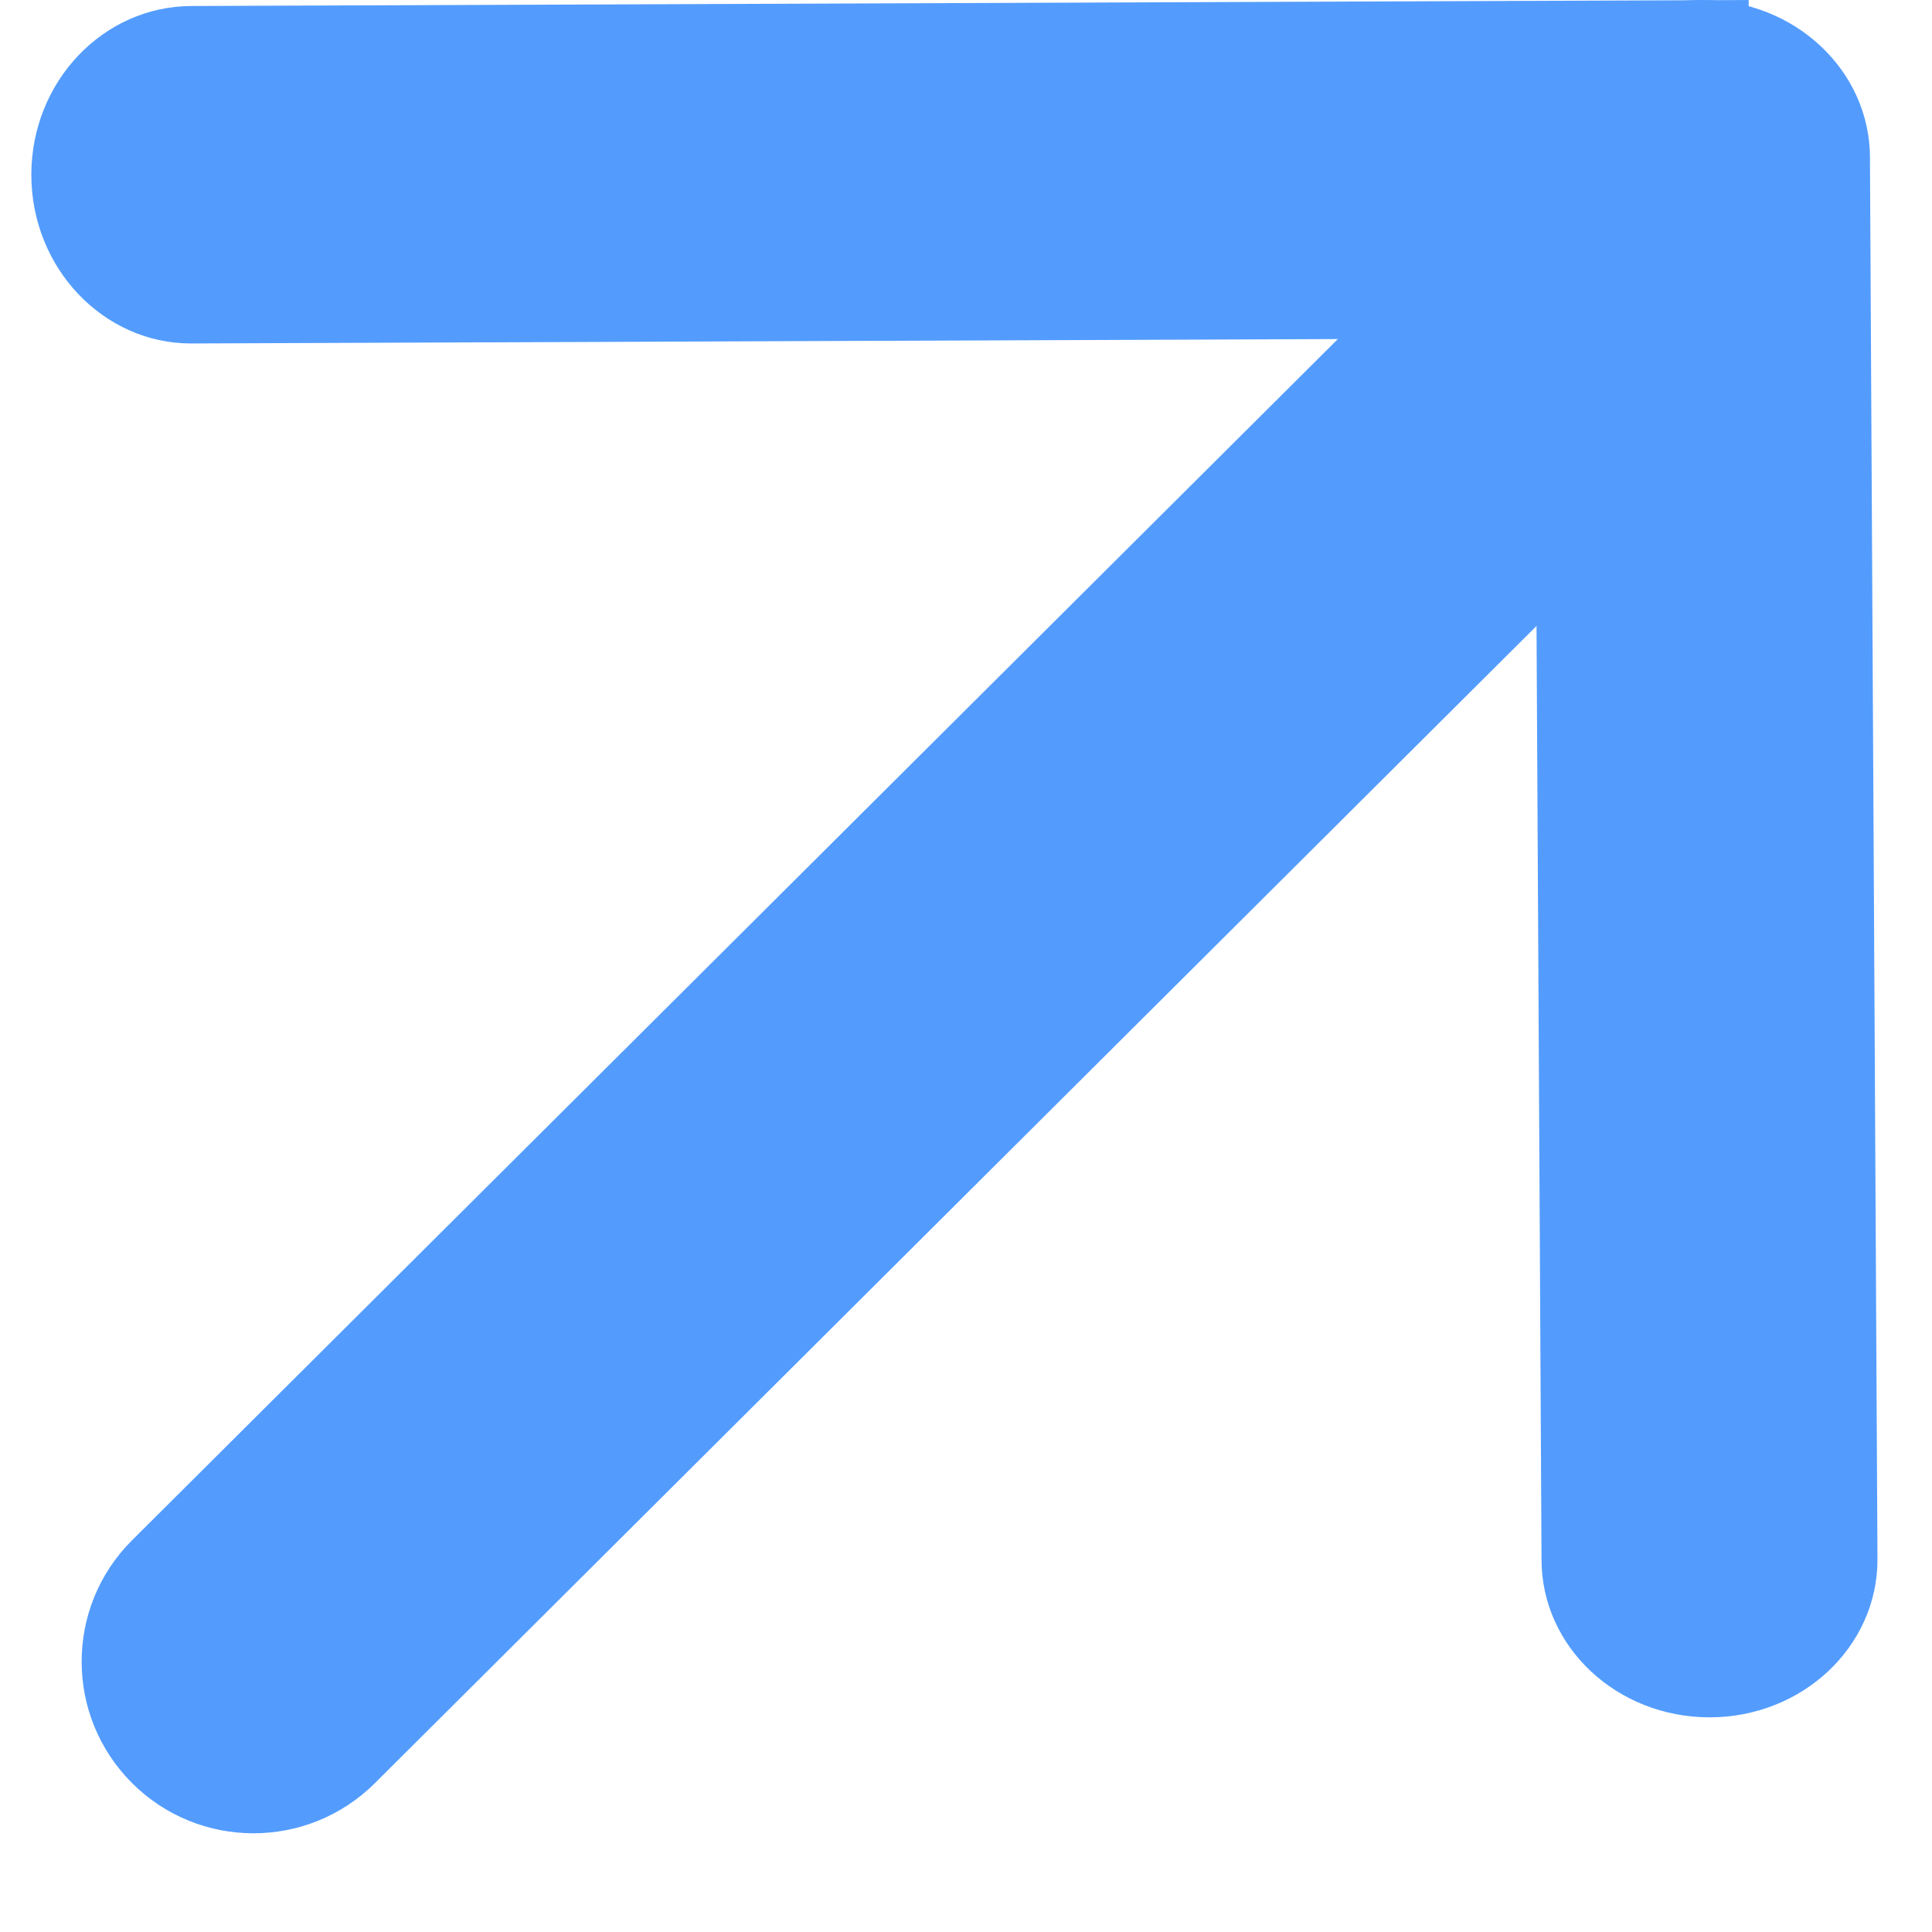 <?xml version="1.0" encoding="UTF-8"?>
<svg width="9px" height="9px" viewBox="0 0 9 9" version="1.1" xmlns="http://www.w3.org/2000/svg" xmlns:xlink="http://www.w3.org/1999/xlink">
    <!-- Generator: Sketch 64 (93537) - https://sketch.com -->
    <title>openLink_Icon</title>
    <desc>Created with Sketch.</desc>
    <g id="New-Simple-Style" stroke="none" stroke-width="1" fill="none" fill-rule="evenodd">
        <g id="Valuations" transform="translate(-1086, -1705)" fill="#539CFE">
            <g id="openLink_Icon" transform="translate(1086, 1705)">
                <g id="noun_open-link_1395731" transform="translate(0.146, 0)" fill-rule="nonzero">
                    <path d="M0,0.814 C0,0.38 0.335,0.028 0.748,0.028 L8,0 C8,0 8,1.572 8,1.572 L0.744,1.6 C0.335,1.6 0,1.248 0,0.814 Z" id="Path"></path>
                    <path d="M7.818,8 C7.385,8 7.035,7.671 7.035,7.265 L7,0.735 C7,0.329 7.35,0 7.782,0 L7.782,0 C8.215,0 8.565,0.329 8.565,0.735 L8.6,7.265 C8.6,7.671 8.25,8 7.818,8 Z" id="Path"></path>
                </g>
                <path d="M-0.04,3.977 L8.336,3.993 C8.778,3.994 9.136,4.352 9.136,4.795 C9.136,5.236 8.779,5.593 8.338,5.593 C8.337,5.593 8.337,5.593 8.336,5.593 L-0.04,5.577 C-0.482,5.576 -0.84,5.218 -0.84,4.776 C-0.84,4.335 -0.483,3.977 -0.042,3.977 C-0.041,3.977 -0.041,3.977 -0.04,3.977 Z" id="Rectangle" transform="translate(4.148, 4.785) rotate(-45) translate(-4.148, -4.785) "></path>
            </g>
        </g>
    </g>
</svg>